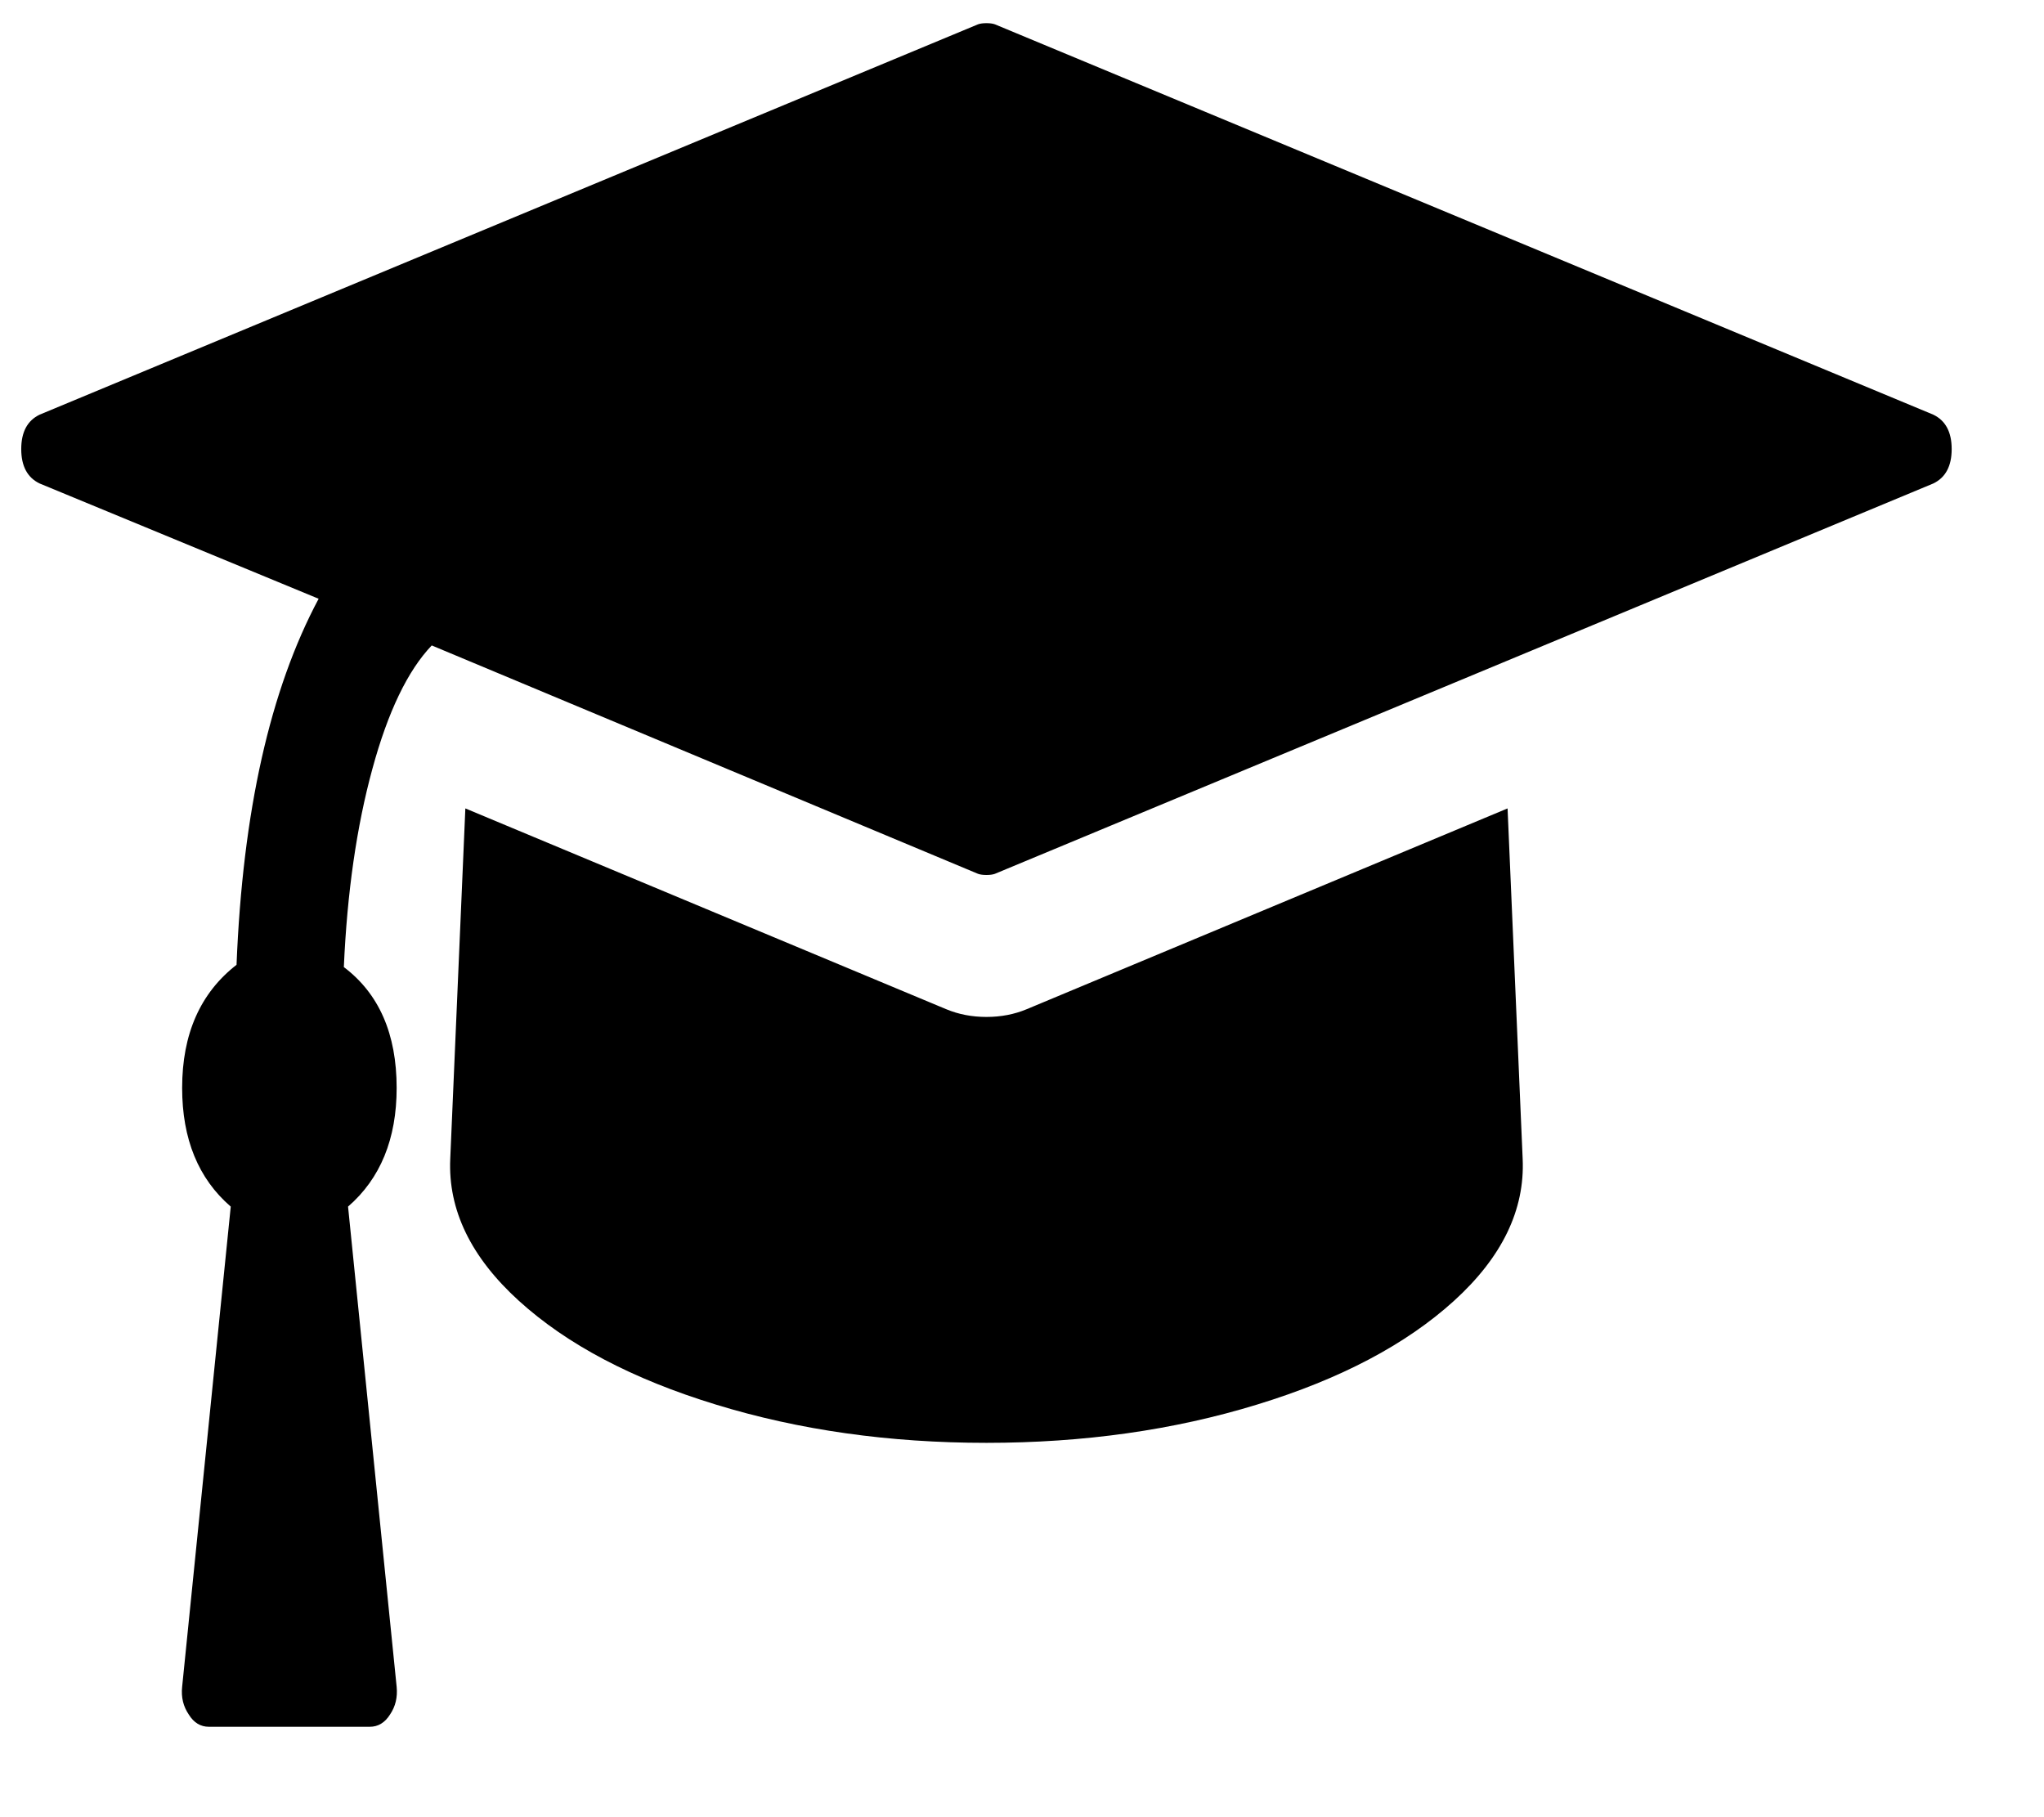 <svg width="18" height="16" viewBox="0 0 18 16" fill="none" xmlns="http://www.w3.org/2000/svg">
<g clip-path="url(#clip0_574_24)">
<path d="M13.276 7.118L13.409 10.204C13.429 10.653 13.227 11.07 12.804 11.454C12.381 11.838 11.803 12.143 11.07 12.367C10.337 12.592 9.543 12.704 8.687 12.704C7.831 12.704 7.037 12.592 6.304 12.367C5.571 12.143 4.993 11.838 4.57 11.454C4.147 11.07 3.945 10.653 3.965 10.204L4.098 7.118L8.333 8.886C8.441 8.931 8.559 8.954 8.687 8.954C8.815 8.954 8.933 8.931 9.041 8.886L13.276 7.118ZM17.187 3.954C17.187 4.104 17.133 4.205 17.025 4.257L8.761 7.694C8.741 7.701 8.717 7.704 8.687 7.704C8.658 7.704 8.633 7.701 8.613 7.694L3.802 5.683C3.591 5.904 3.416 6.267 3.279 6.771C3.141 7.276 3.057 7.857 3.028 8.515C3.338 8.749 3.493 9.104 3.493 9.579C3.493 10.028 3.35 10.377 3.065 10.624L3.493 14.852C3.502 14.944 3.483 15.025 3.434 15.097C3.389 15.168 3.33 15.204 3.256 15.204H1.84C1.766 15.204 1.707 15.168 1.663 15.097C1.614 15.025 1.594 14.944 1.604 14.852L2.032 10.624C1.746 10.377 1.604 10.028 1.604 9.579C1.604 9.104 1.764 8.743 2.083 8.495C2.137 7.147 2.378 6.073 2.806 5.272L0.349 4.257C0.241 4.205 0.187 4.104 0.187 3.954C0.187 3.804 0.241 3.703 0.349 3.651L8.613 0.214C8.633 0.207 8.658 0.204 8.687 0.204C8.717 0.204 8.741 0.207 8.761 0.214L17.025 3.651C17.133 3.703 17.187 3.804 17.187 3.954Z" fill="black"/>
</g>
<defs>
<clipPath id="clip0_574_24">
<rect width="17" height="15" fill="white" transform="translate(0.187 0.204)"/>
</clipPath>
</defs>
</svg>
